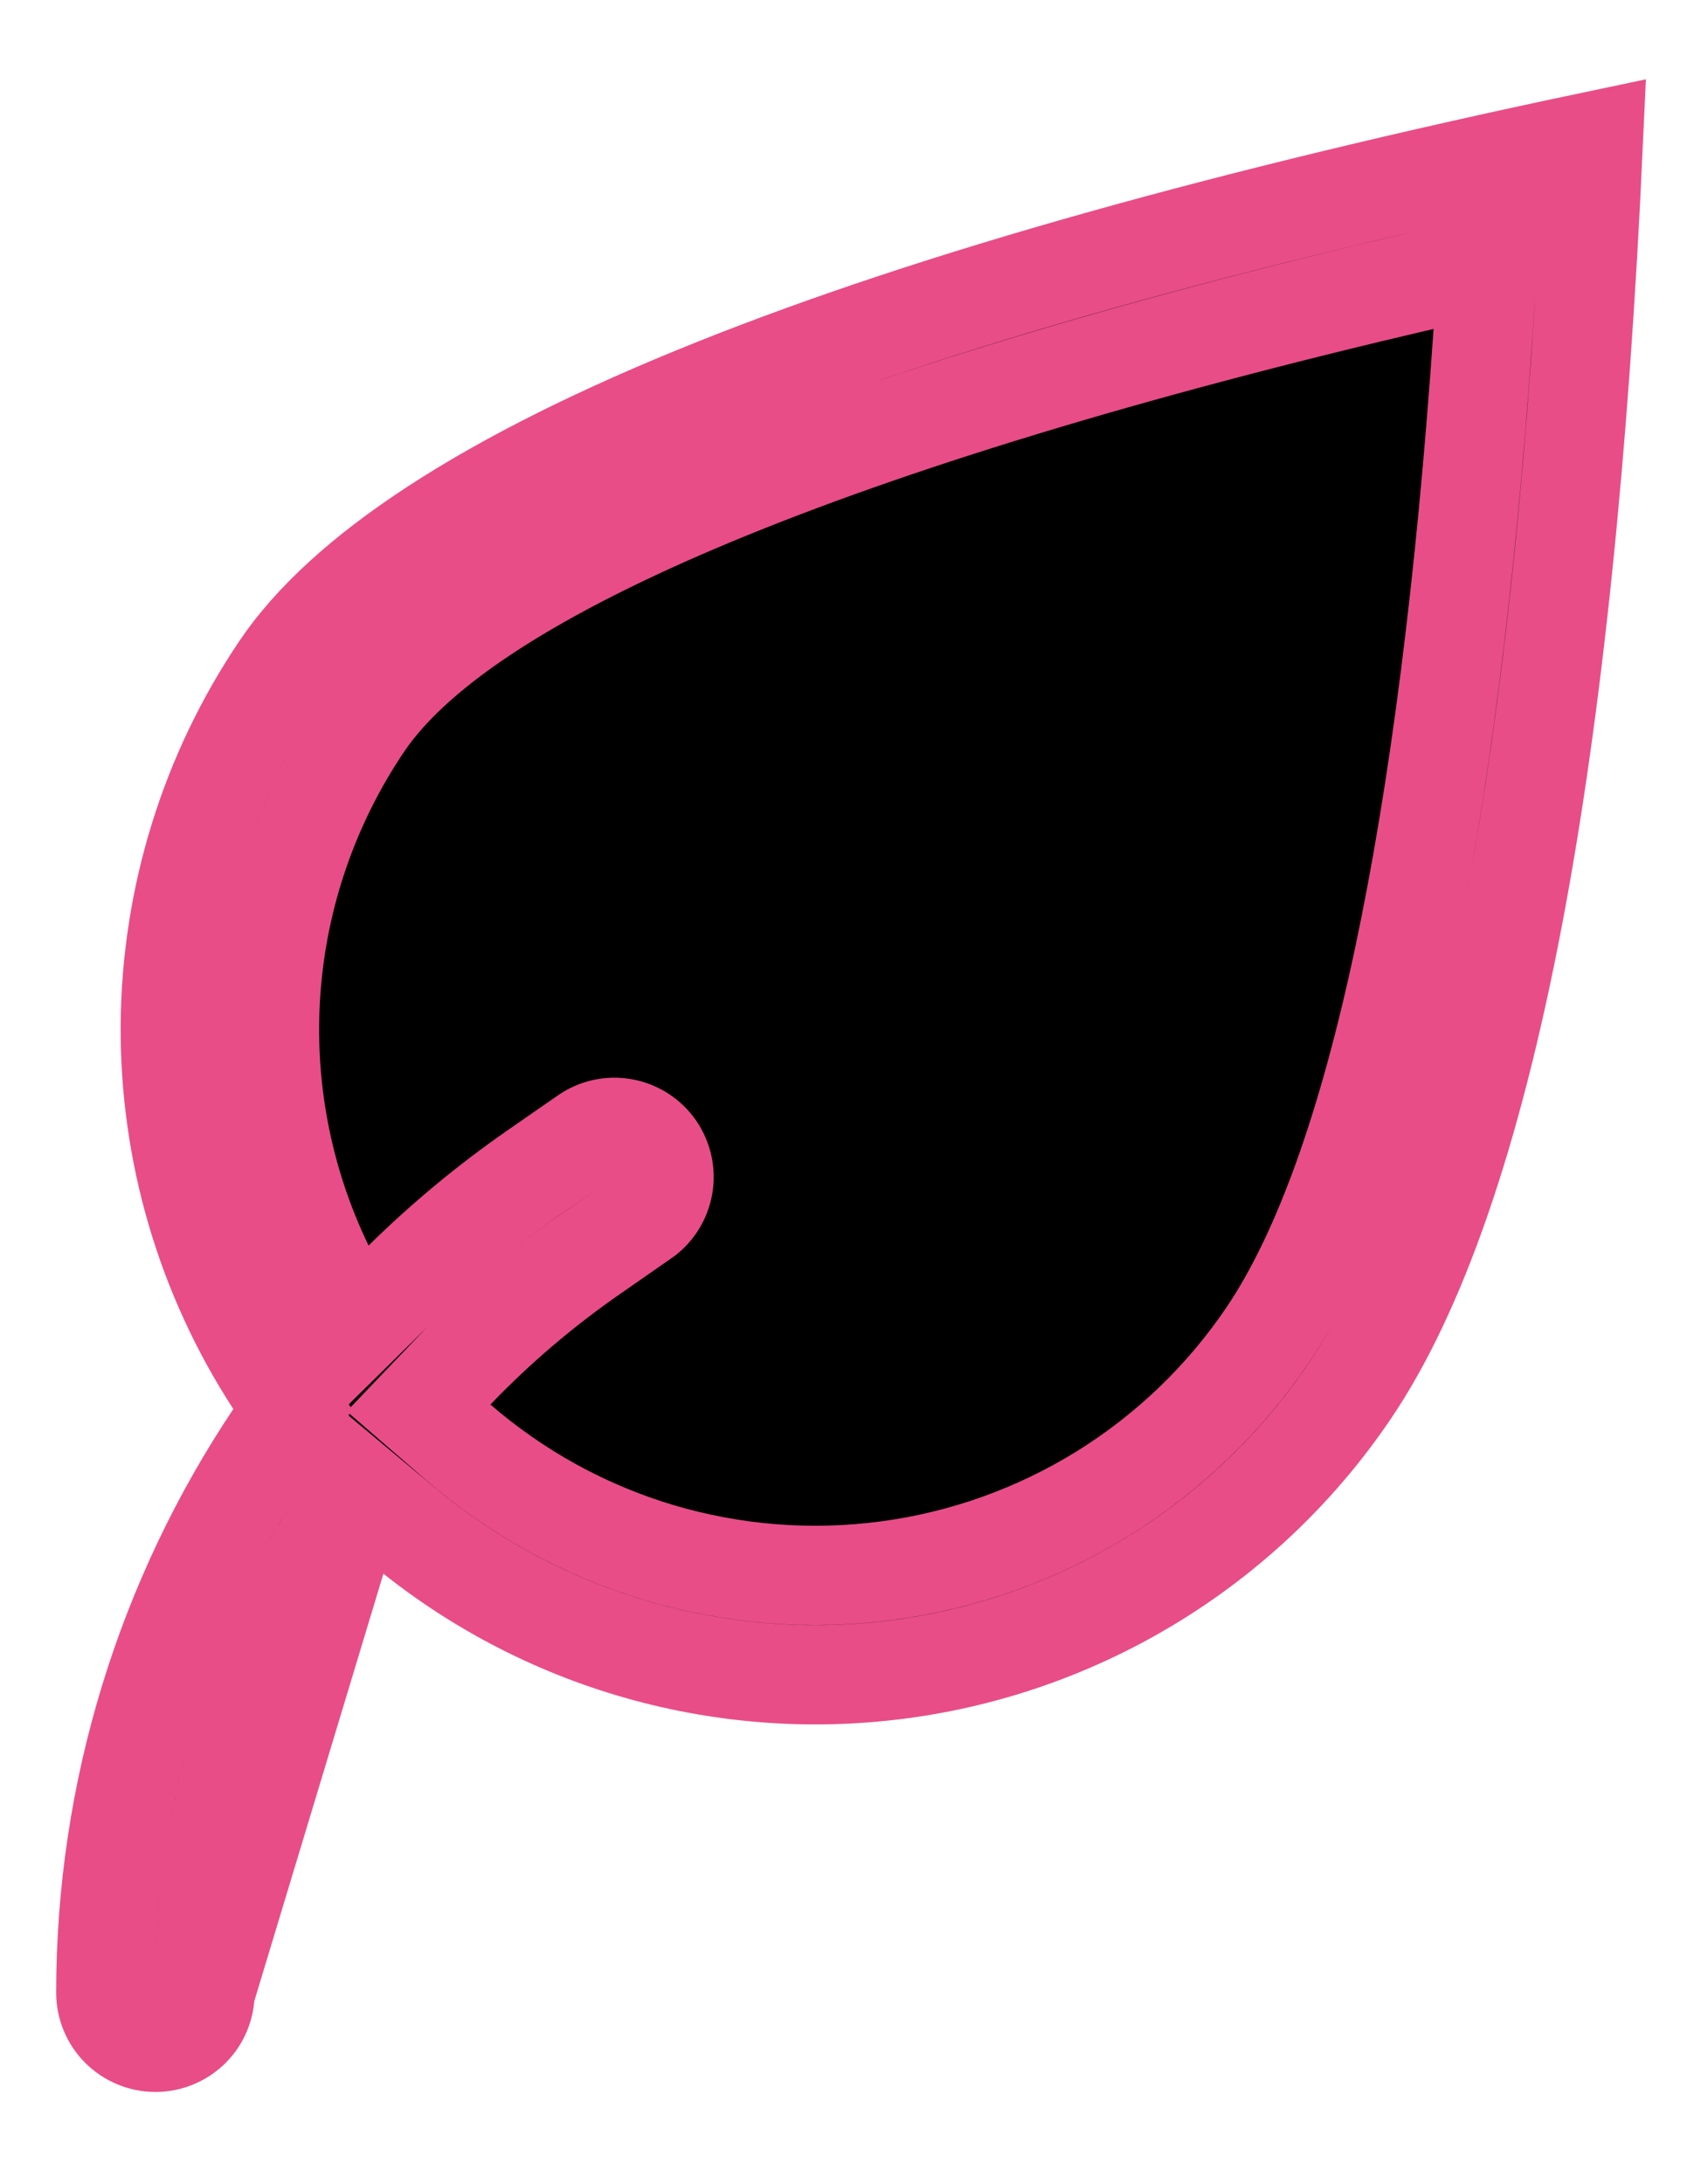 <svg width="17" height="22" viewBox="0 0 17 22" fill="none" xmlns="http://www.w3.org/2000/svg">
<path d="M3.603 14.985L4.056 15.363C4.755 15.945 5.567 16.374 6.442 16.622C7.316 16.87 8.233 16.932 9.133 16.804C10.033 16.676 10.896 16.36 11.666 15.878C12.437 15.396 13.098 14.757 13.606 14.004C14.27 13.019 14.828 11.441 15.251 9.216C15.645 7.142 15.915 4.546 16.057 1.421C12.364 2.197 9.423 3.025 7.223 3.903C4.879 4.838 3.46 5.797 2.828 6.734C2.113 7.793 1.727 9.04 1.716 10.318C1.706 11.596 2.073 12.848 2.77 13.919L2.951 14.196L2.767 14.47C1.673 16.105 1.066 18.048 1.066 20.071C1.066 20.204 1.119 20.331 1.213 20.425C1.307 20.518 1.434 20.571 1.566 20.571C1.699 20.571 1.826 20.518 1.92 20.425C2.014 20.331 2.066 20.204 2.066 20.071L3.603 14.985ZM3.603 14.985L3.305 15.495M3.603 14.985L3.305 15.495M3.305 15.495C2.493 16.883 2.066 18.463 2.066 20.071L3.305 15.495ZM4.581 13.801L4.218 14.181L4.615 14.525C5.203 15.034 5.893 15.414 6.638 15.637C7.384 15.86 8.168 15.923 8.94 15.82C9.711 15.718 10.452 15.453 11.114 15.043C11.775 14.633 12.342 14.088 12.777 13.443C13.333 12.618 13.784 11.339 14.14 9.673C14.498 7.995 14.771 5.879 14.945 3.347L14.992 2.672L14.333 2.826C11.346 3.523 8.952 4.258 7.18 4.995C6.295 5.363 5.555 5.737 4.971 6.112C4.393 6.484 3.939 6.876 3.657 7.293L3.657 7.293C3.119 8.091 2.799 9.016 2.73 9.976C2.661 10.935 2.845 11.896 3.264 12.763L3.568 13.391L4.065 12.902C4.475 12.498 4.92 12.129 5.399 11.796L5.907 11.444C6.016 11.368 6.151 11.339 6.281 11.363C6.412 11.387 6.527 11.461 6.603 11.57C6.678 11.679 6.708 11.814 6.684 11.944C6.66 12.075 6.586 12.191 6.477 12.266L6.476 12.266L5.97 12.618C5.97 12.618 5.97 12.618 5.97 12.618C5.469 12.965 5.003 13.361 4.581 13.801Z" fill="black" stroke="#E84D88"/>
</svg>
